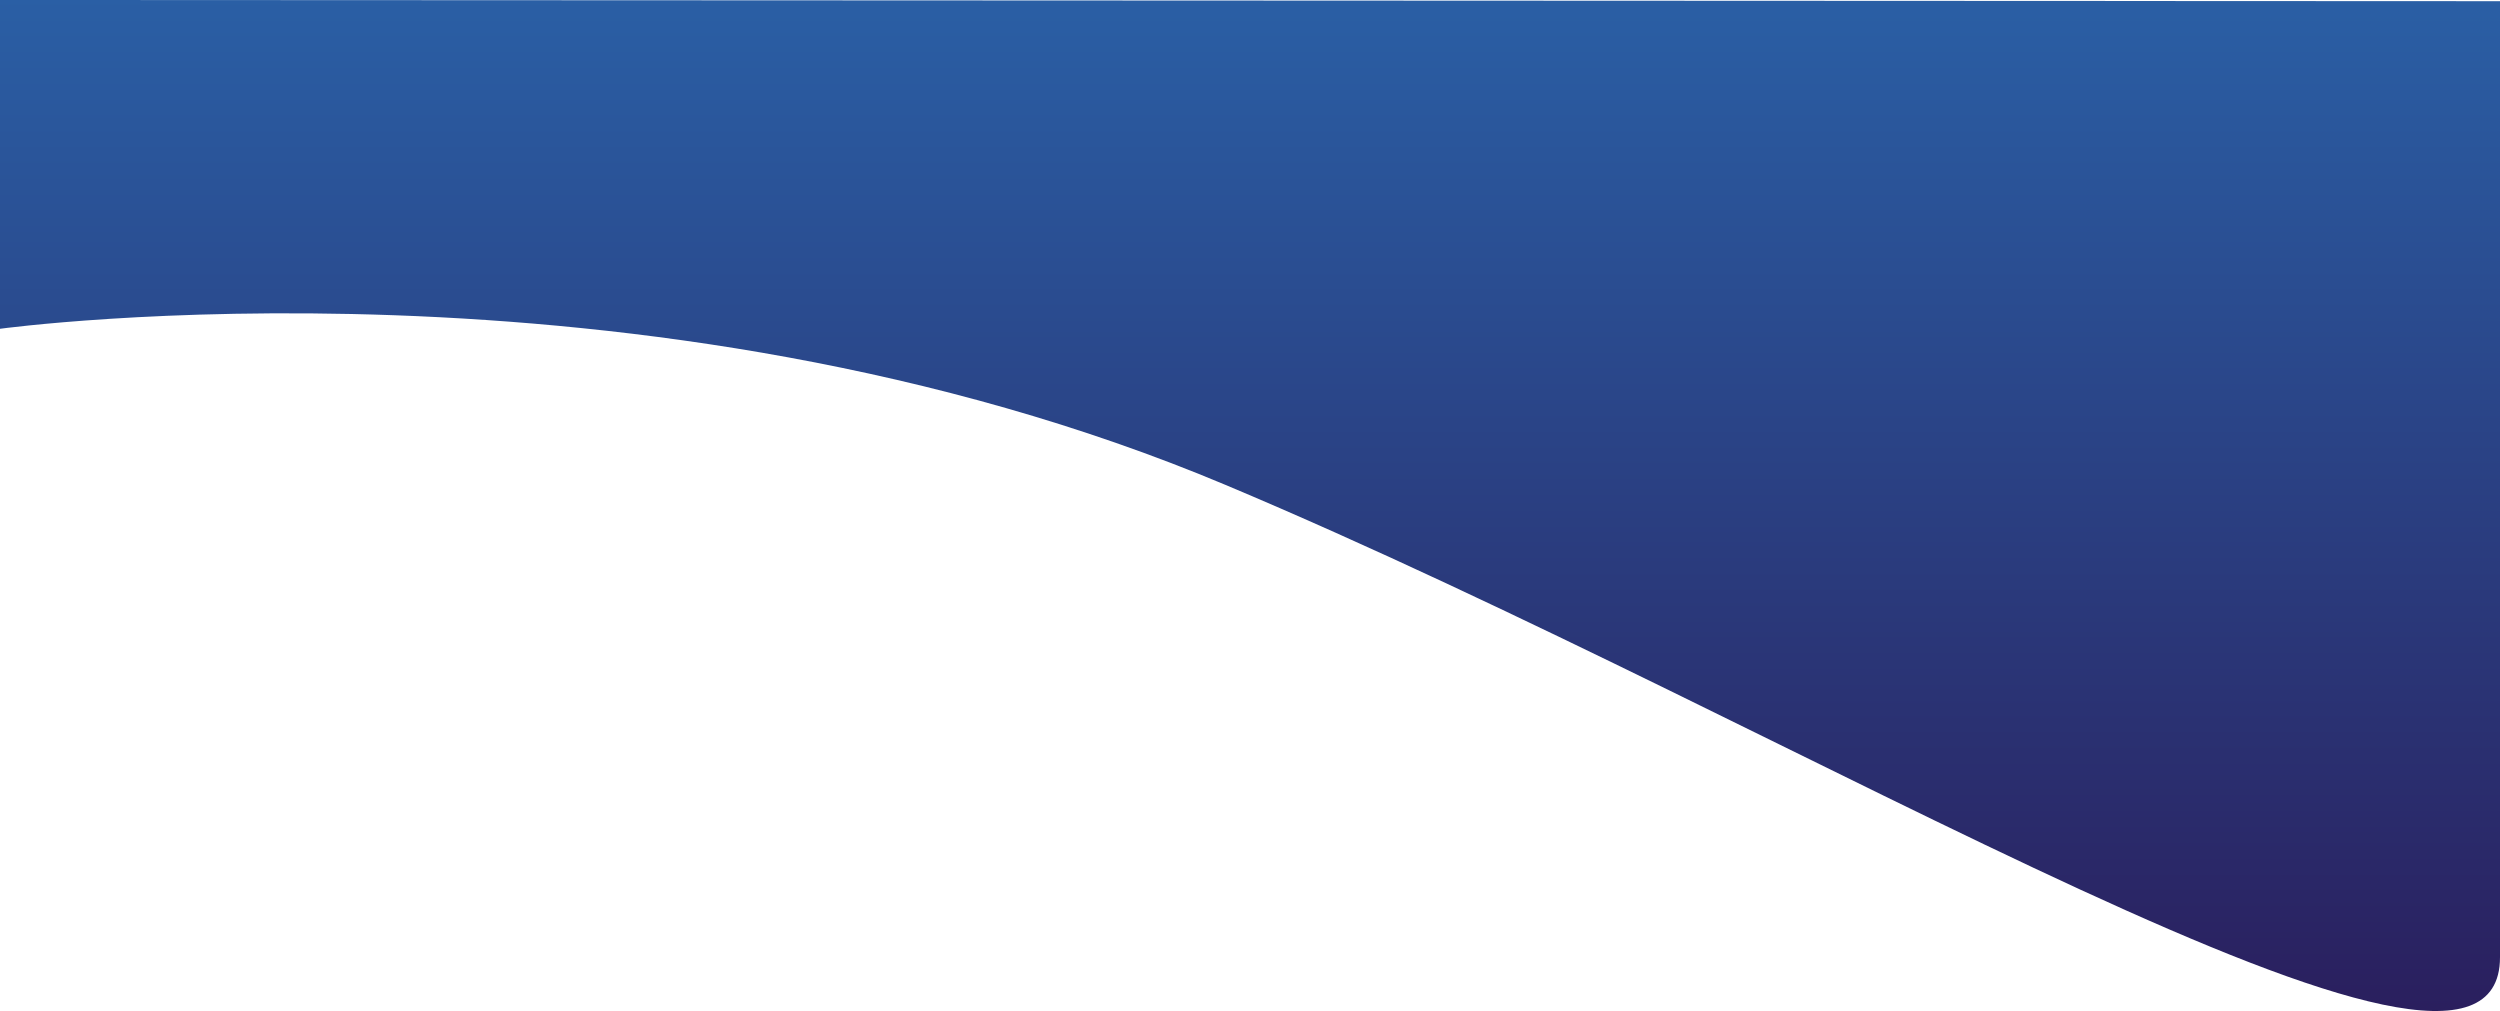<svg xmlns="http://www.w3.org/2000/svg" xmlns:xlink="http://www.w3.org/1999/xlink" viewBox="0 0 1660.66 671.579">
  <defs>
    <style>
      .cls-1 {
        fill: url(#linear-gradient);
      }
    </style>
    <linearGradient id="linear-gradient" x1="0.5" x2="0.5" y2="1" gradientUnits="objectBoundingBox">
      <stop offset="0" stop-color="#2a5fa5"/>
      <stop offset="1" stop-color="#2a1553"/>
    </linearGradient>
  </defs>
  <path id="desenho" class="cls-1" d="M6335.355,1691.611s427.932-58.518,813.971,103.664,846.689,450.471,846.689,313.8V1474l-1660.66-.79Z" transform="translate(-6335.355 -1473.21)"/>
</svg>
